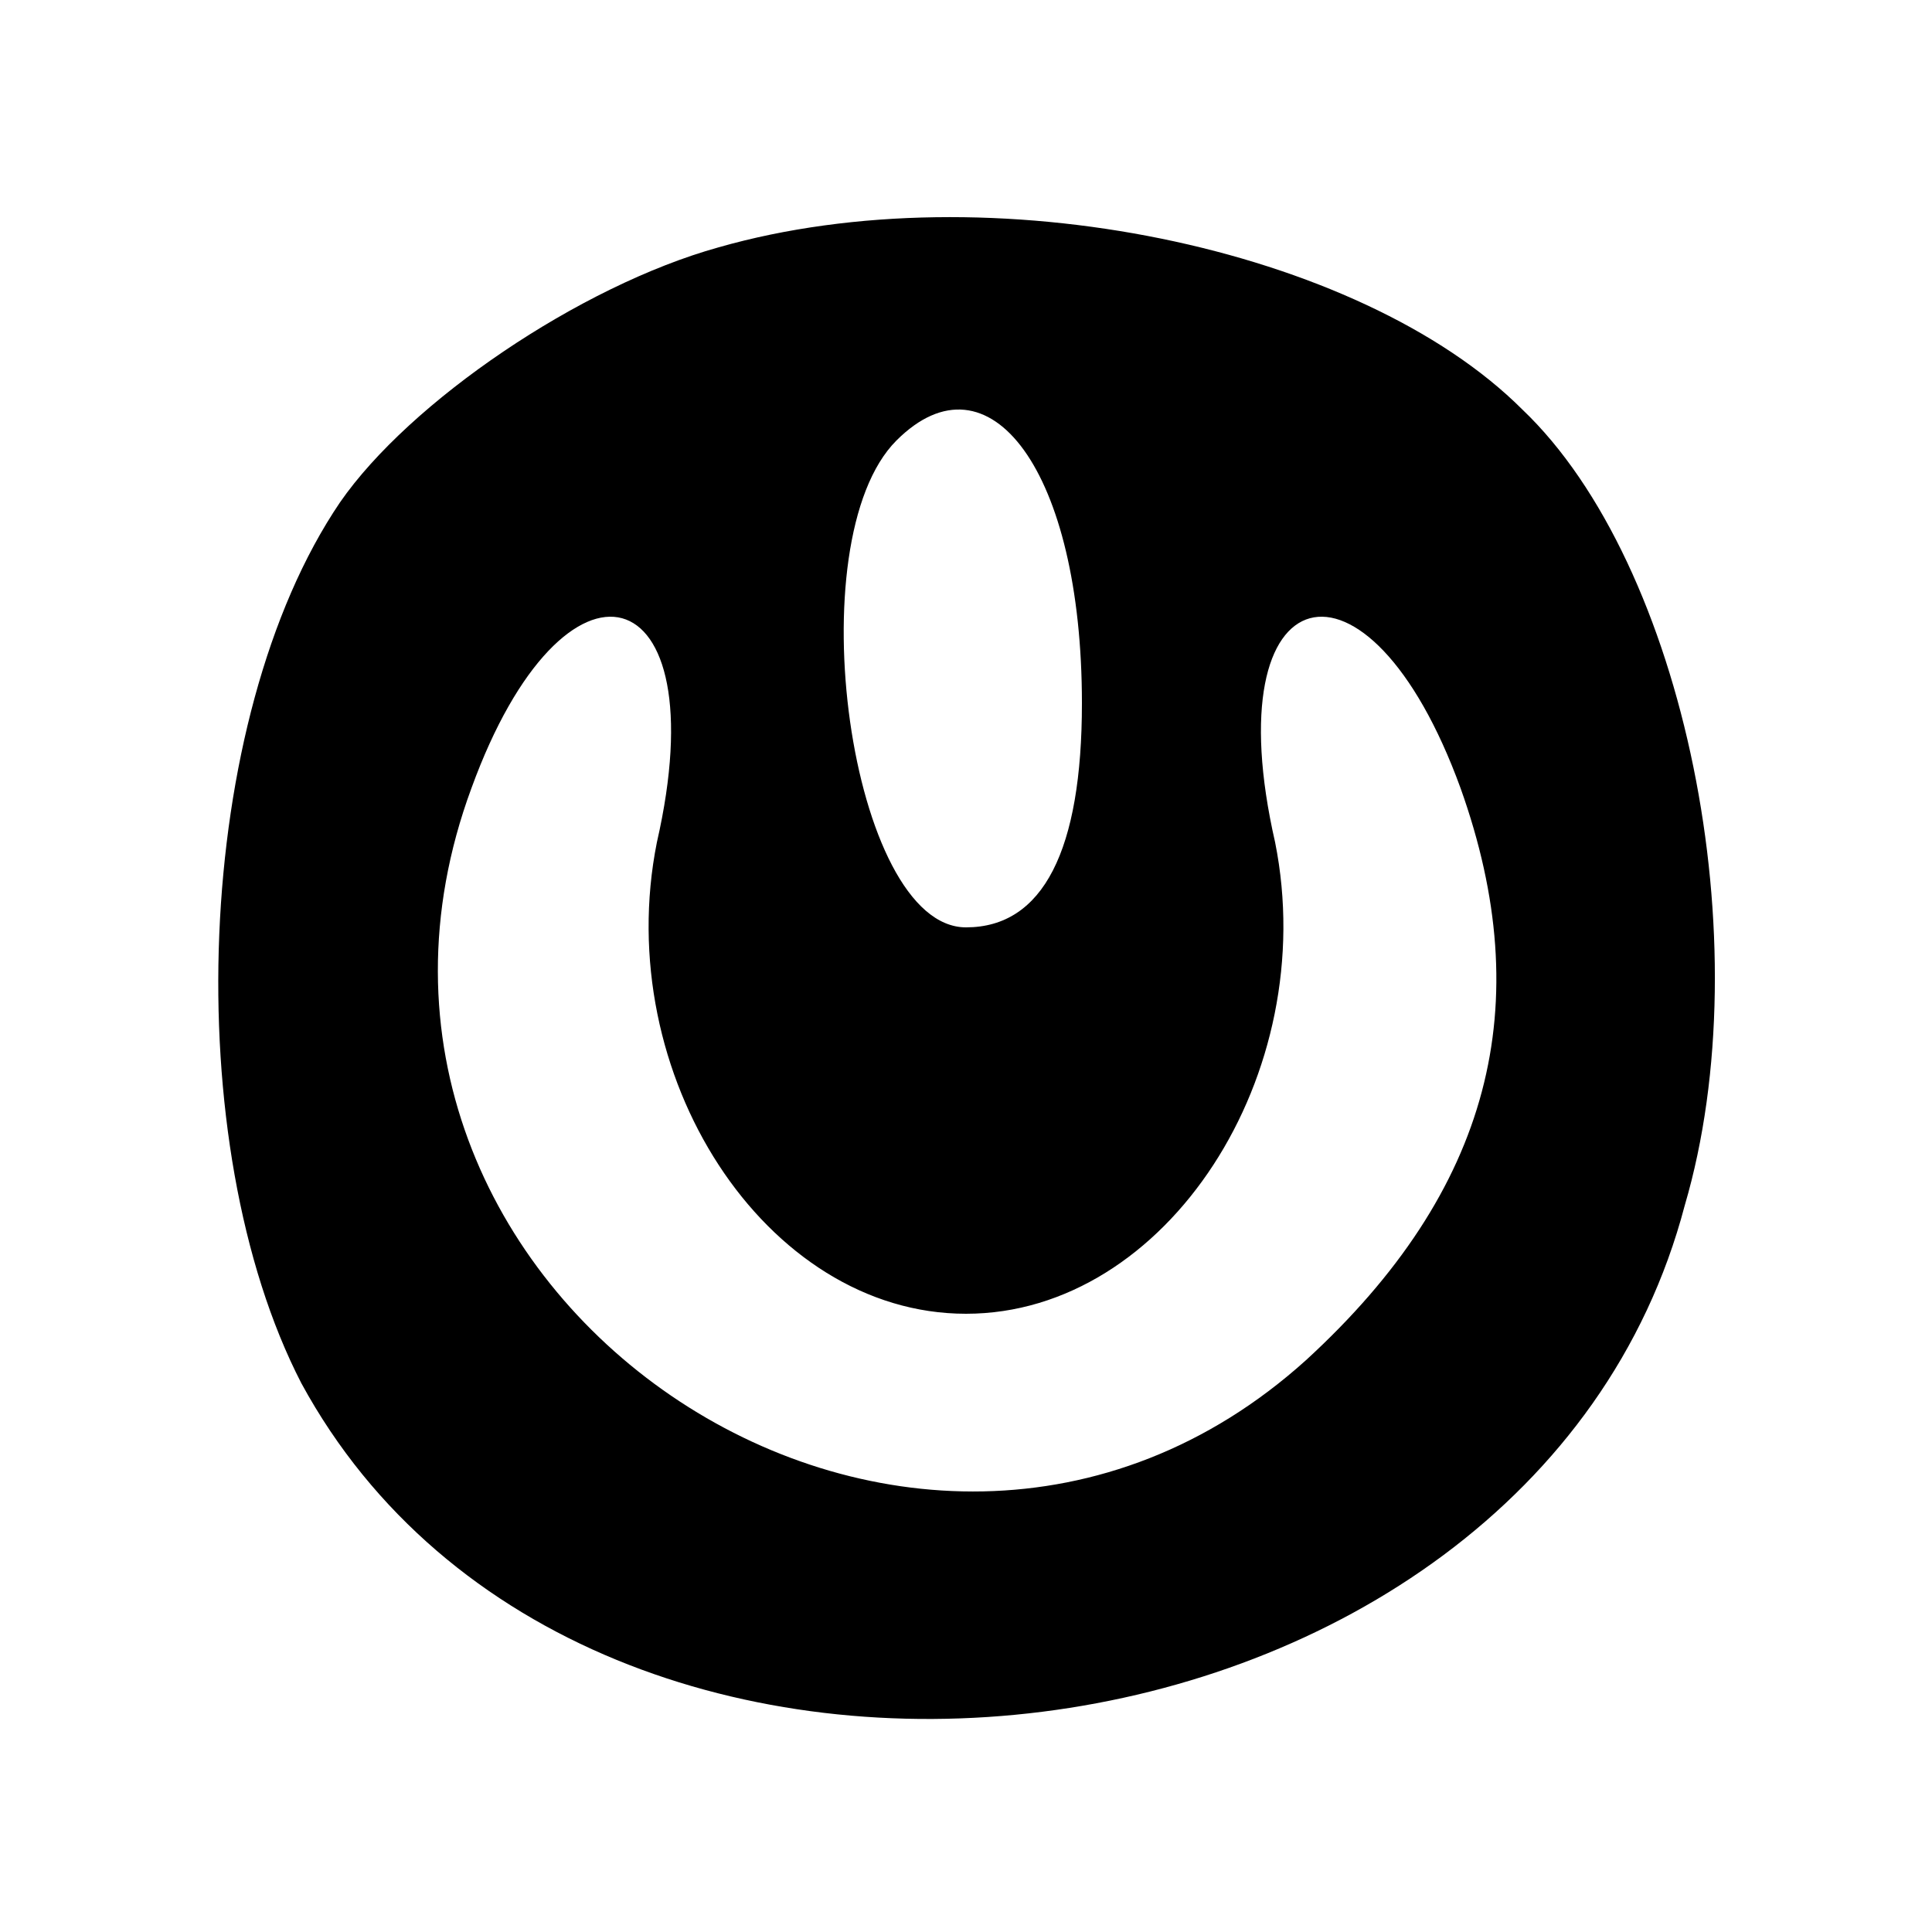 <?xml version="1.0" standalone="no"?>
<!DOCTYPE svg PUBLIC "-//W3C//DTD SVG 20010904//EN"
 "http://www.w3.org/TR/2001/REC-SVG-20010904/DTD/svg10.dtd">
<svg version="1.0" xmlns="http://www.w3.org/2000/svg"
 width="25pt" height="25pt" viewBox="0 0 25 25"
 preserveAspectRatio="xMidYMid meet">

<g transform="translate(0,25) scale(0.1,-0.1)"
fill="#000000" stroke="none">
<path d="M93 218 c-18 -5 -40 -20 -49 -33 -19 -28 -21 -83 -5 -114 37 -68 159
-53 179 23 10 34 0 83 -21 103 -21 21 -69 31 -104 21z m47 -59 c0 -19 -5 -29
-15 -29 -15 0 -22 50 -9 63 12 12 24 -4 24 -34z m-55 -18 c-6 -30 14 -61 40
-61 26 0 46 31 40 61 -8 35 12 40 24 7 10 -28 4 -52 -20 -74 -51 -46 -132 9
-108 74 12 33 32 28 24 -7z"/>
</g>
</svg>
